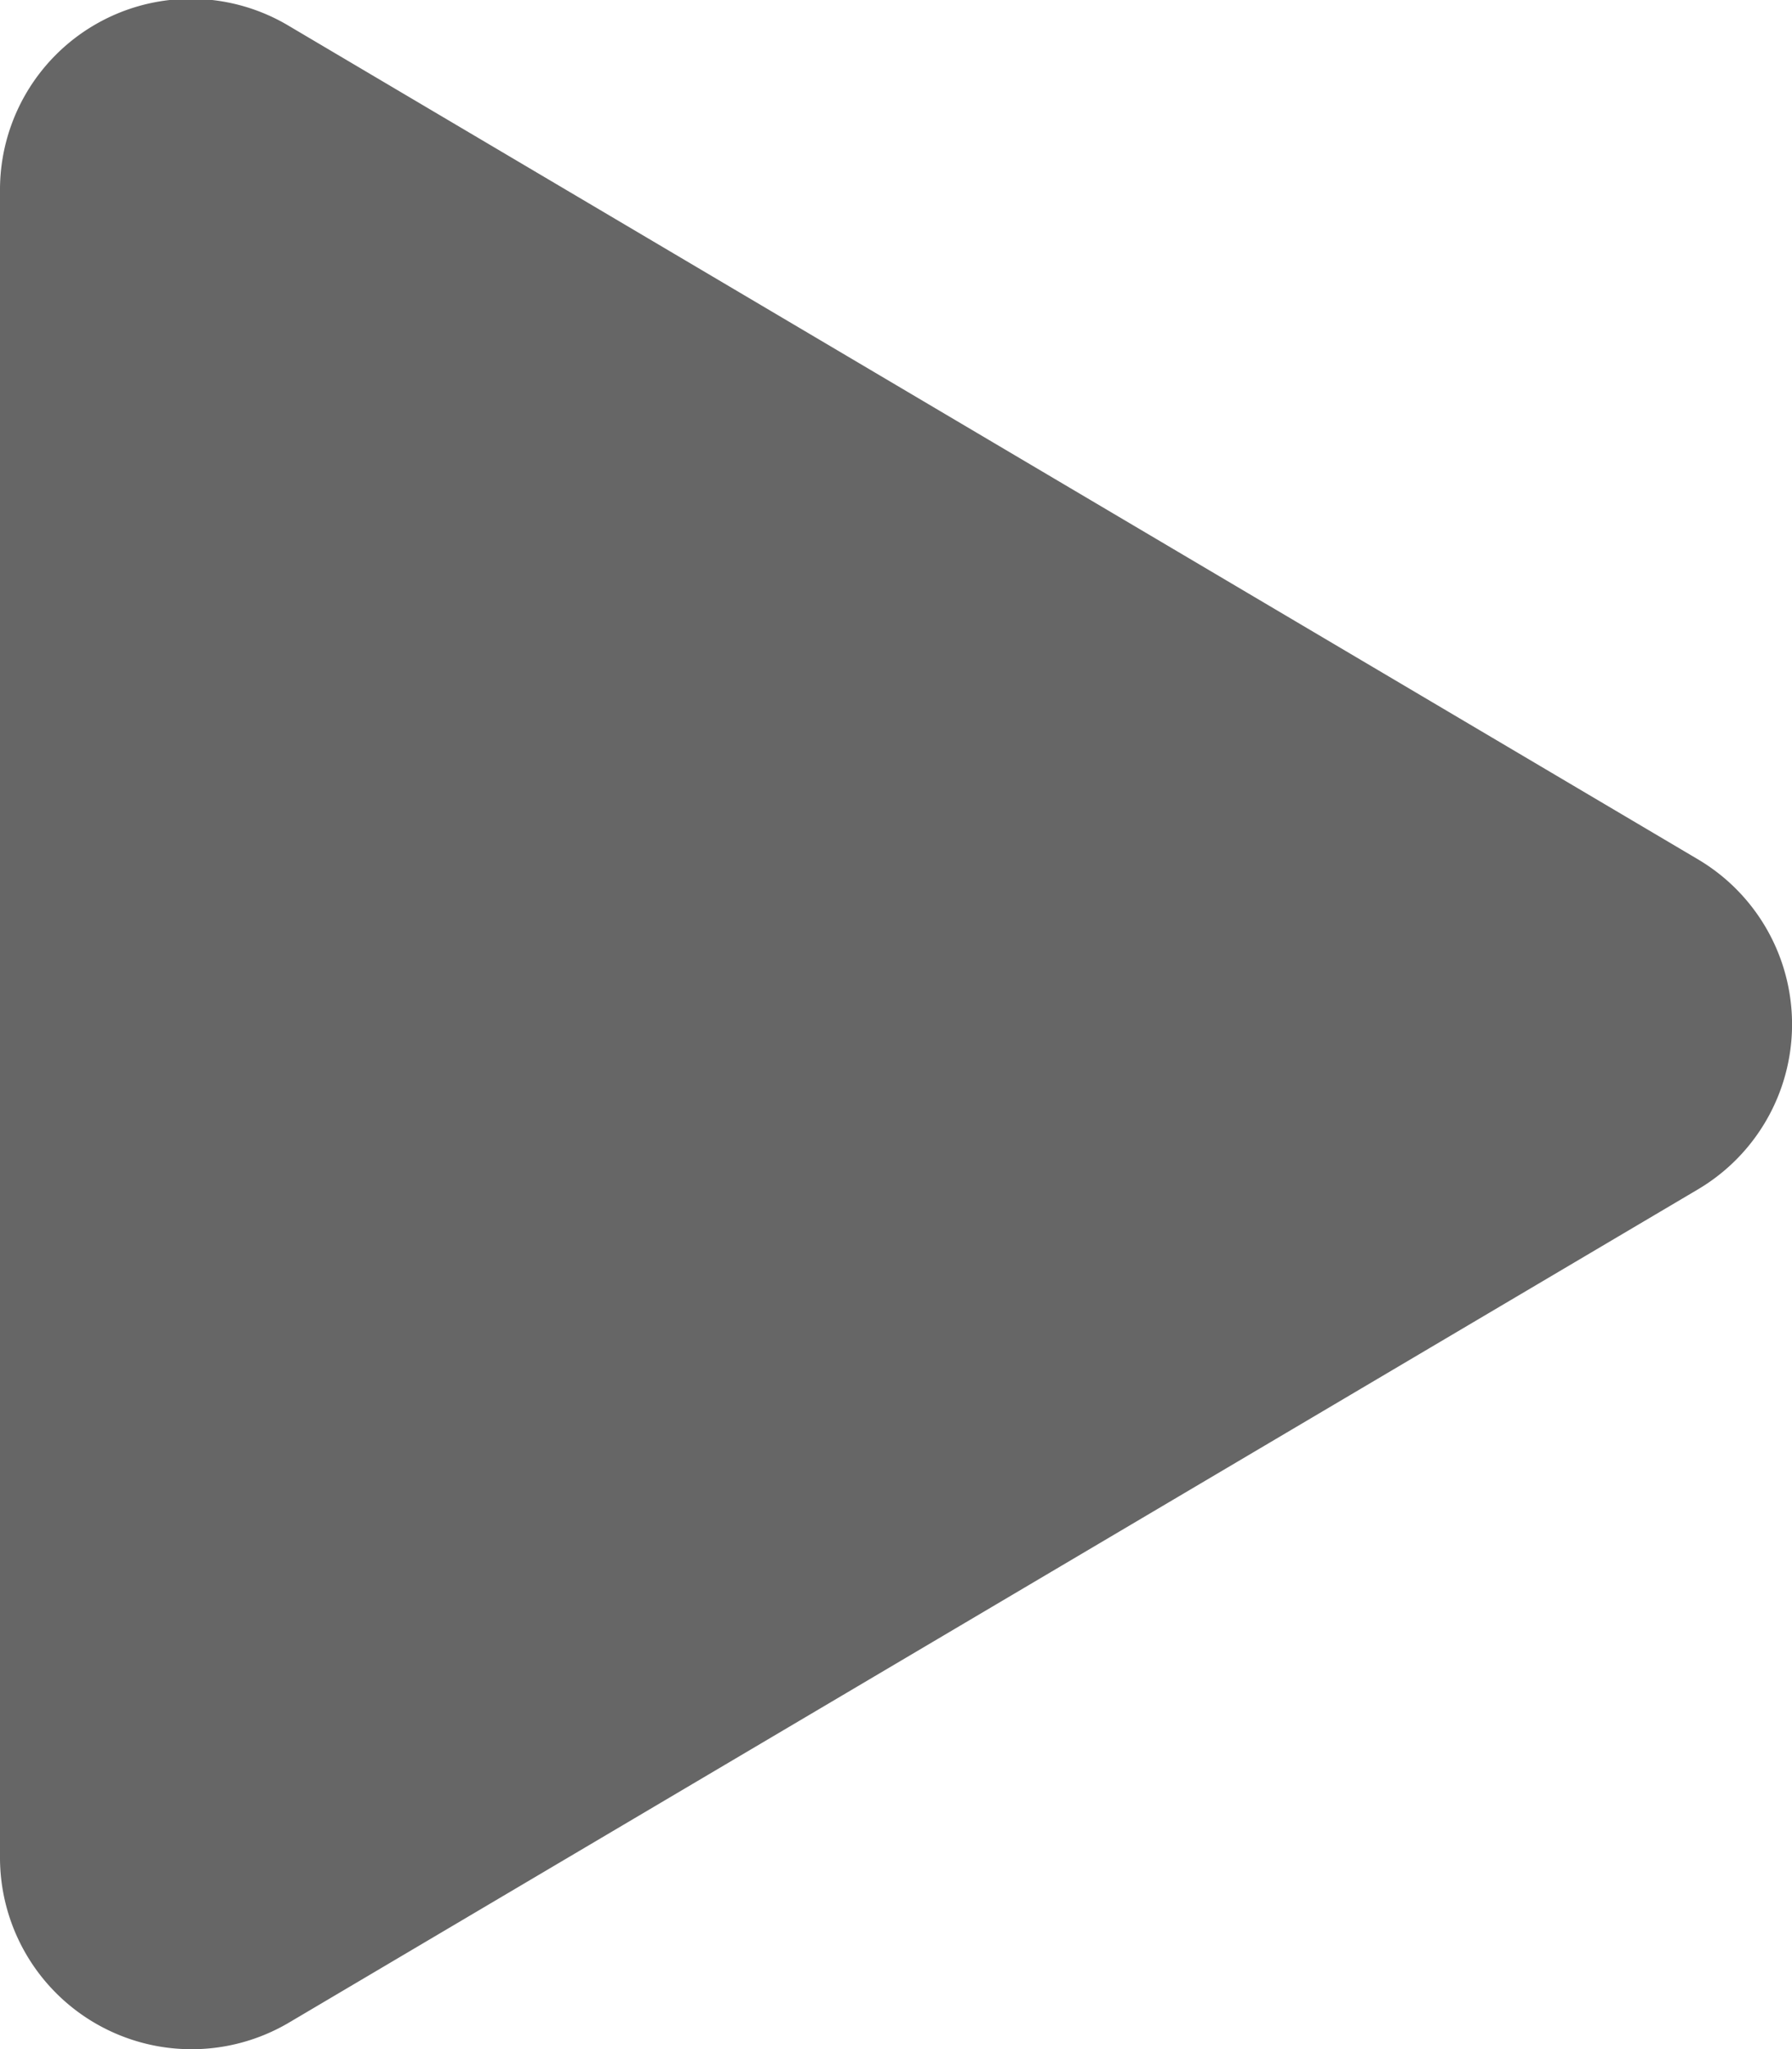 <svg xmlns="http://www.w3.org/2000/svg" width="21.514" height="24.589" viewBox="0 0 21.514 24.589">
  <path id="Icon_awesome-play" data-name="Icon awesome-play" d="M20.381,10.311,3.477.318A2.292,2.292,0,0,0,0,2.3V22.284a2.3,2.3,0,0,0,3.477,1.983l16.9-9.989A2.3,2.3,0,0,0,20.381,10.311Z" transform="translate(0 -0.002)" fill="#666"/>
</svg>
